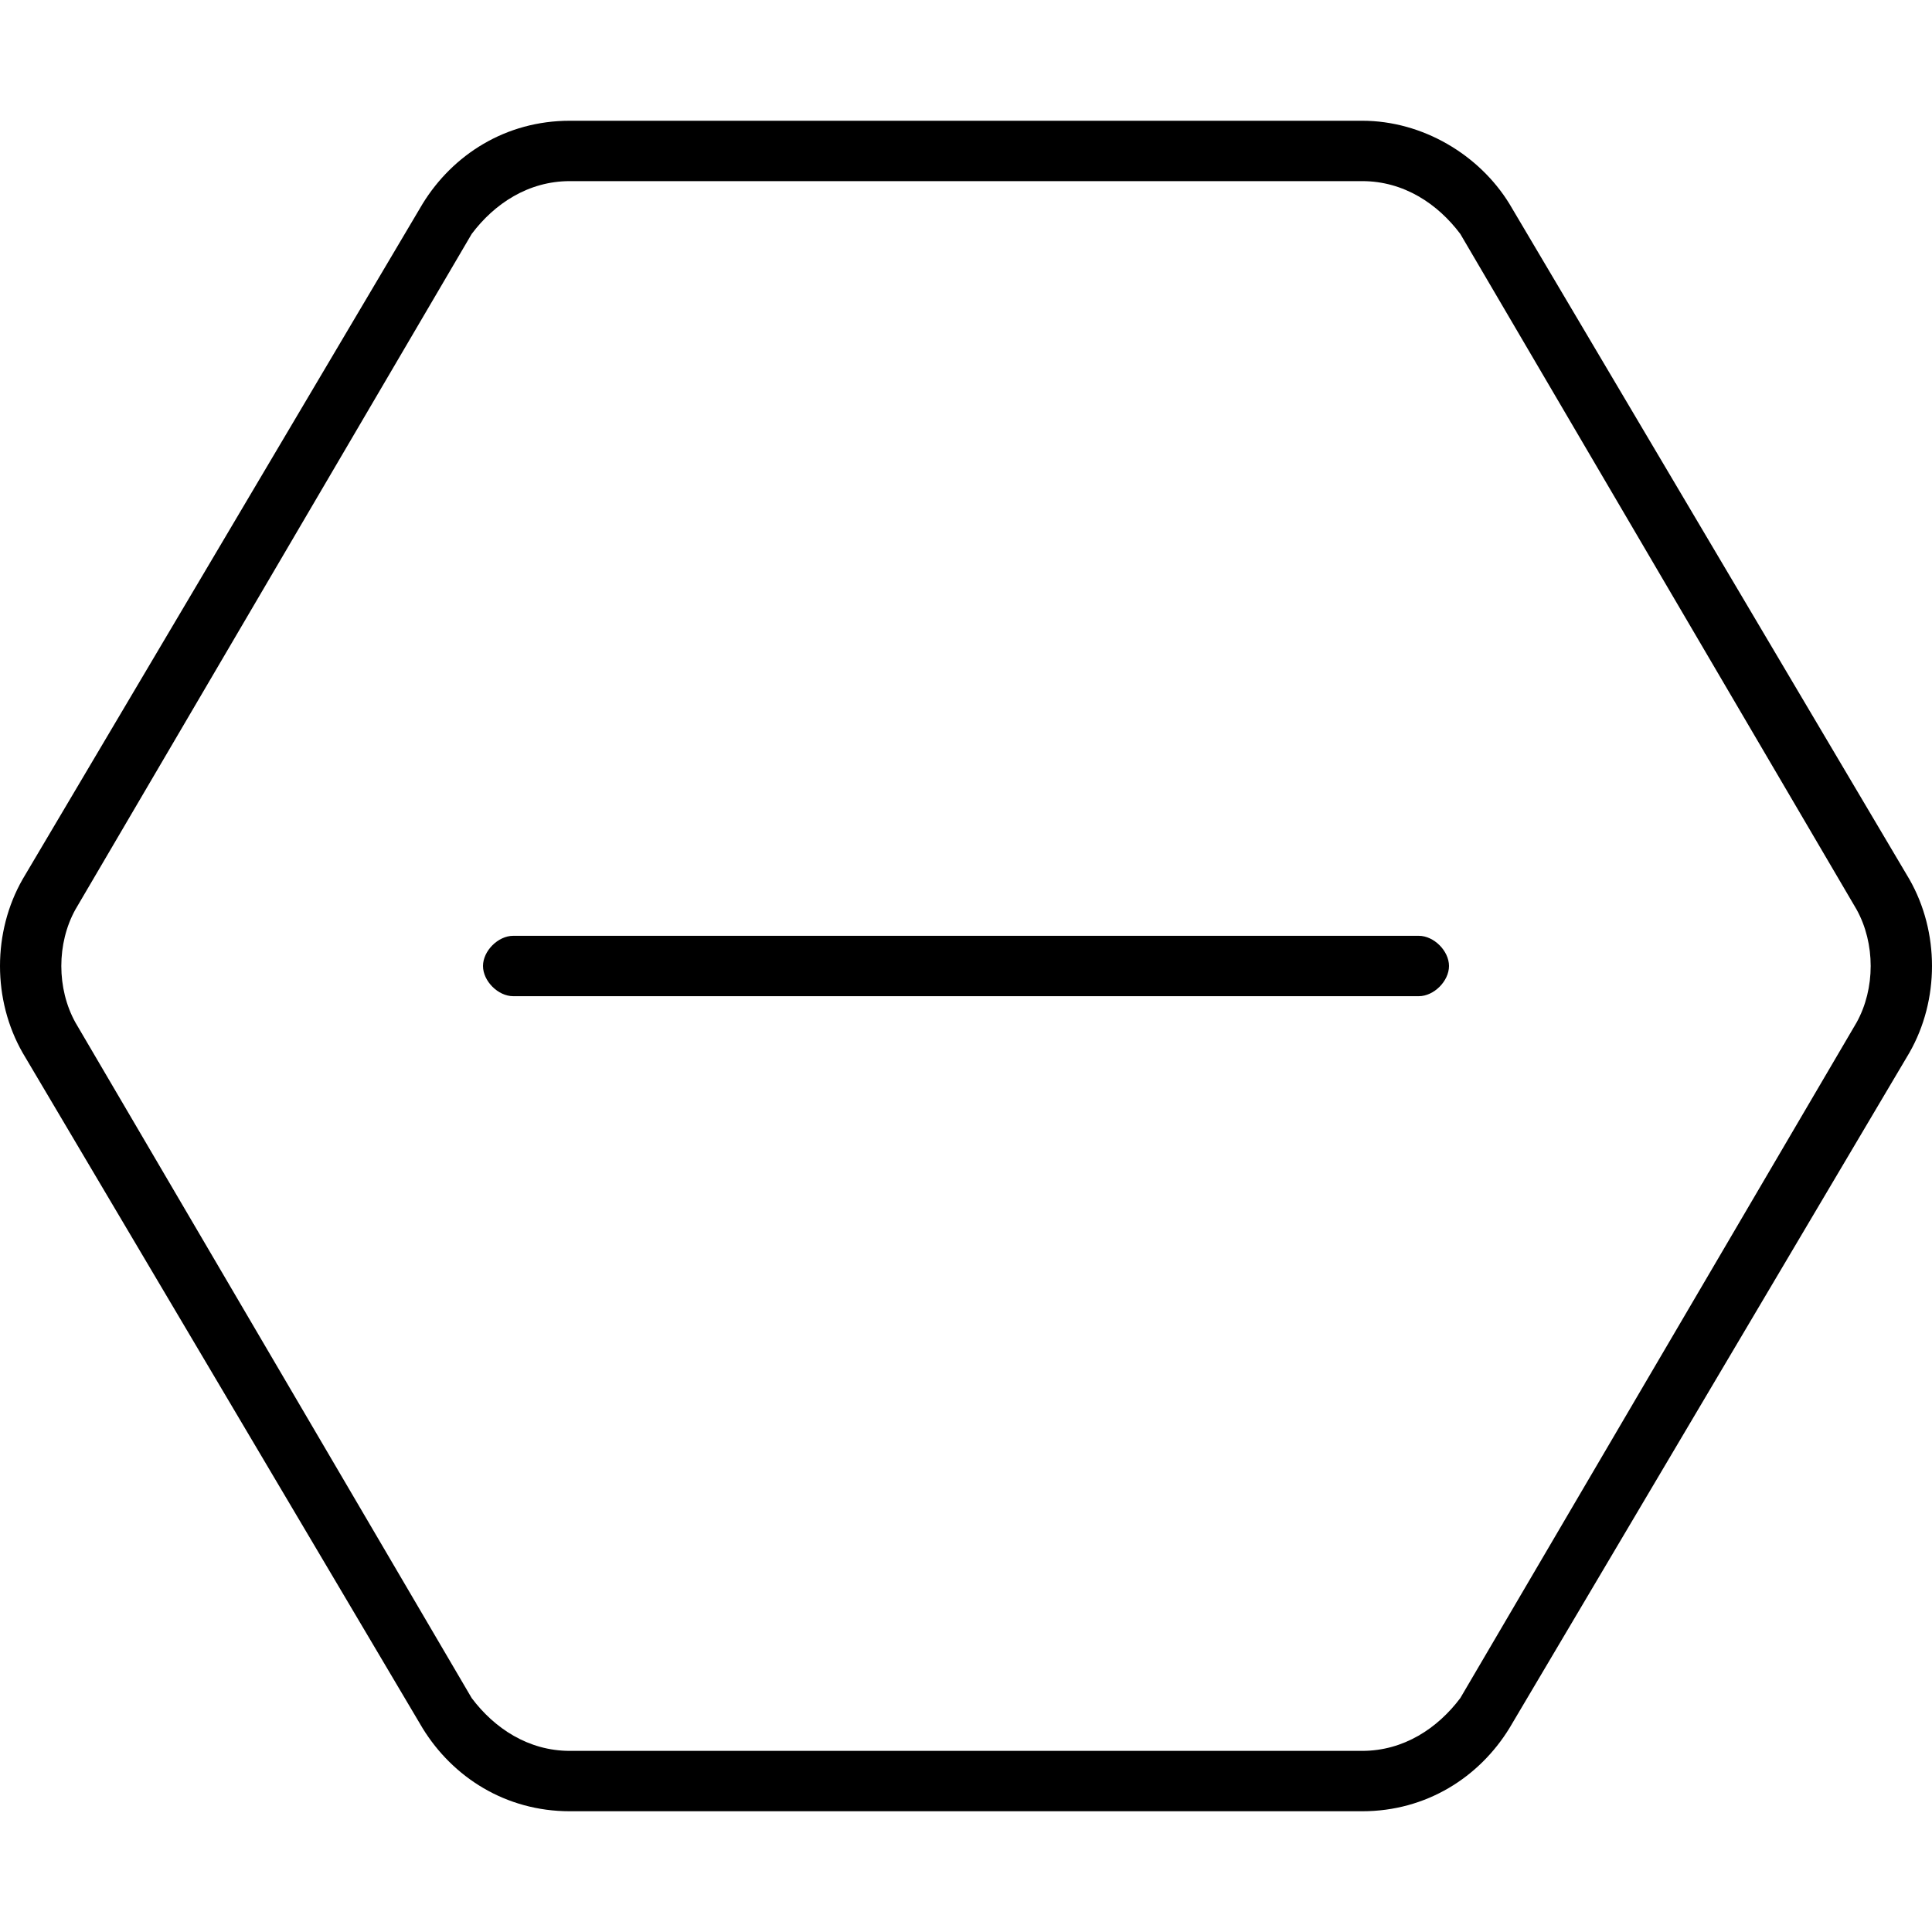 <svg xmlns="http://www.w3.org/2000/svg" viewBox="0 0 512 512"><!-- Font Awesome Pro 6.0.0-alpha1 by @fontawesome - https://fontawesome.com License - https://fontawesome.com/license (Commercial License) --><path d="M506 233L400 54C392 41 377 32 361 32H151C134 32 120 41 112 54L6 233C-2 247 -2 265 6 279L112 458C120 471 134 480 151 480H361C378 480 392 471 400 458L506 279C514 265 514 247 506 233ZM492 271L387 450C381 458 372 464 361 464H151C140 464 131 458 125 450L20 271C15 262 15 250 20 241L125 62C131 54 140 48 151 48H361C372 48 381 54 387 62L492 241C497 250 497 262 492 271ZM376 248H136C132 248 128 252 128 256S132 264 136 264H376C380 264 384 260 384 256S380 248 376 248Z"/></svg>